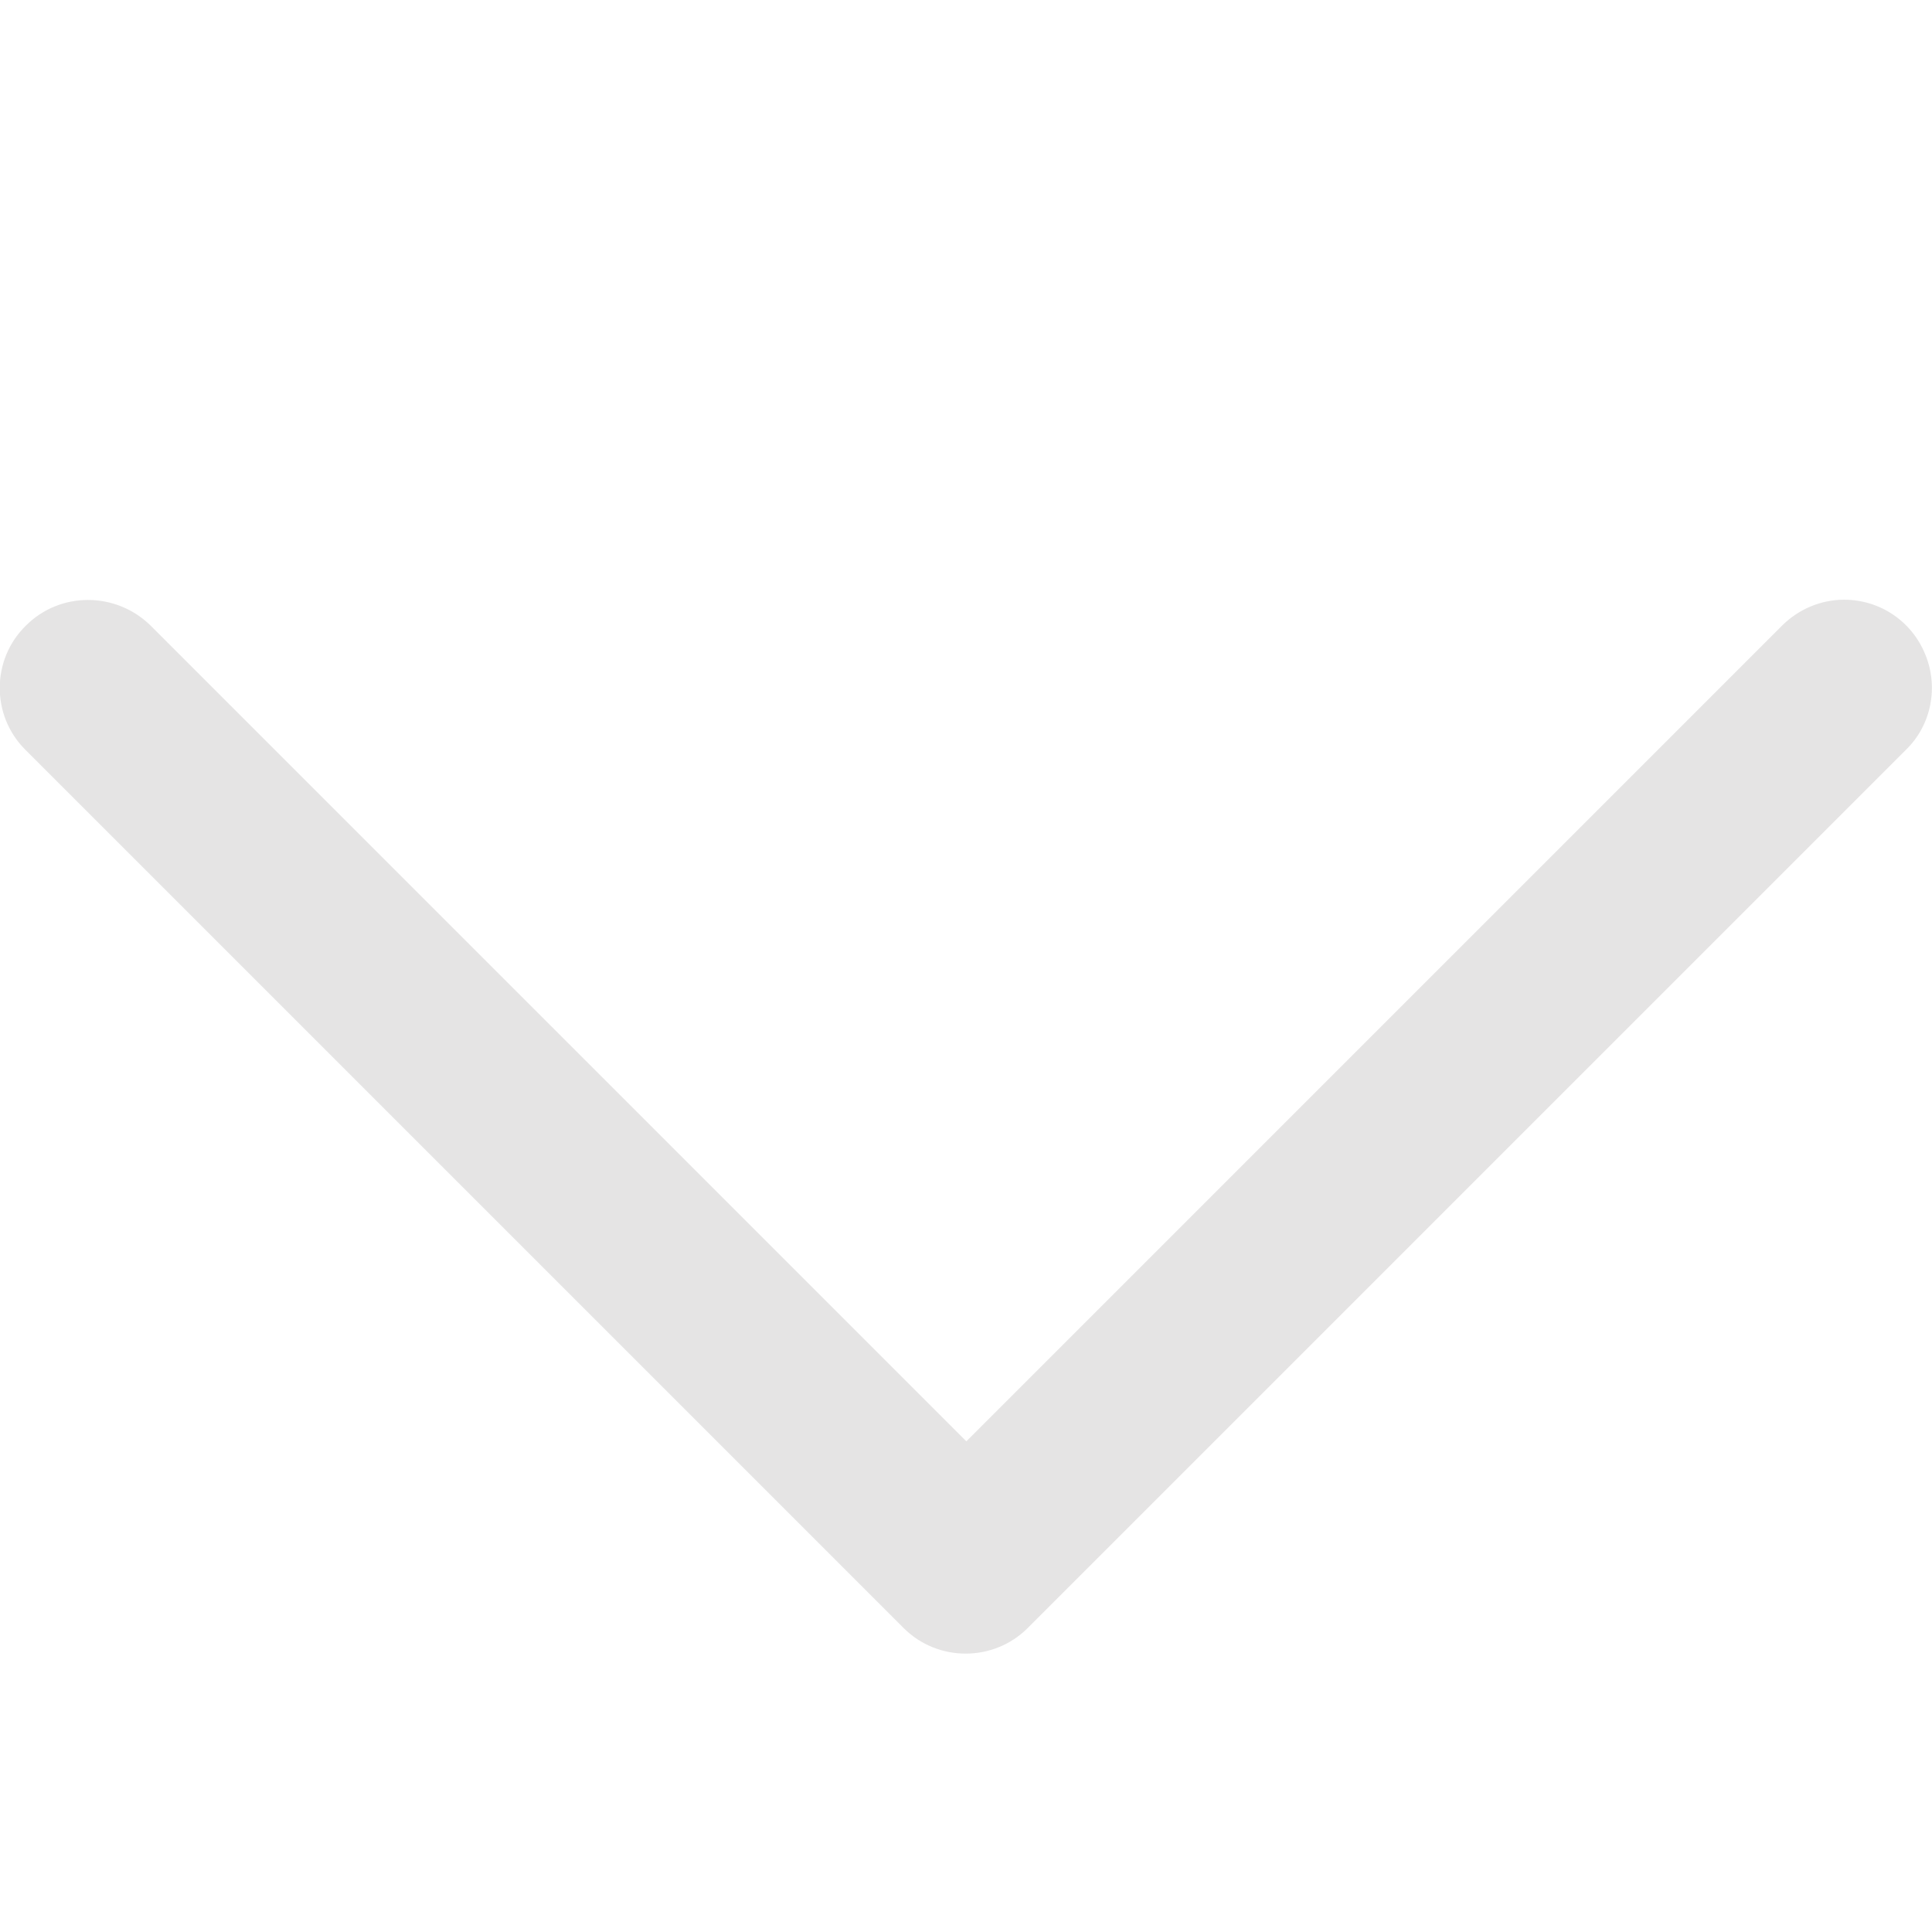 <?xml version="1.0" encoding="utf-8"?>
<!-- Generator: Adobe Illustrator 21.0.0, SVG Export Plug-In . SVG Version: 6.00 Build 0)  -->
<svg version="1.1" id="图层_1" xmlns="http://www.w3.org/2000/svg" xmlns:xlink="http://www.w3.org/1999/xlink" x="0px" y="0px"
	 viewBox="0 0 283.5 283.5" style="enable-background:new 0 0 283.5 283.5;" xml:space="preserve">
<style type="text/css">
	.st0{fill:#E5E4E4;}
</style>
<g>
	<g>
		<path class="st0" d="M270.6,88c5.2,0,9.9,3.1,11.9,8c2,4.8,0.9,10.4-2.8,14L150.8,238.9c-5,5-13.2,5-18.2,0L3.7,110
			c-5-5-5-13.2,0.1-18.2c5-5,13.1-5,18.2-0.1l119.8,119.8L261.5,91.8C263.9,89.4,267.2,88,270.6,88L270.6,88z M270.6,88"/>
	</g>
</g>
</svg>
